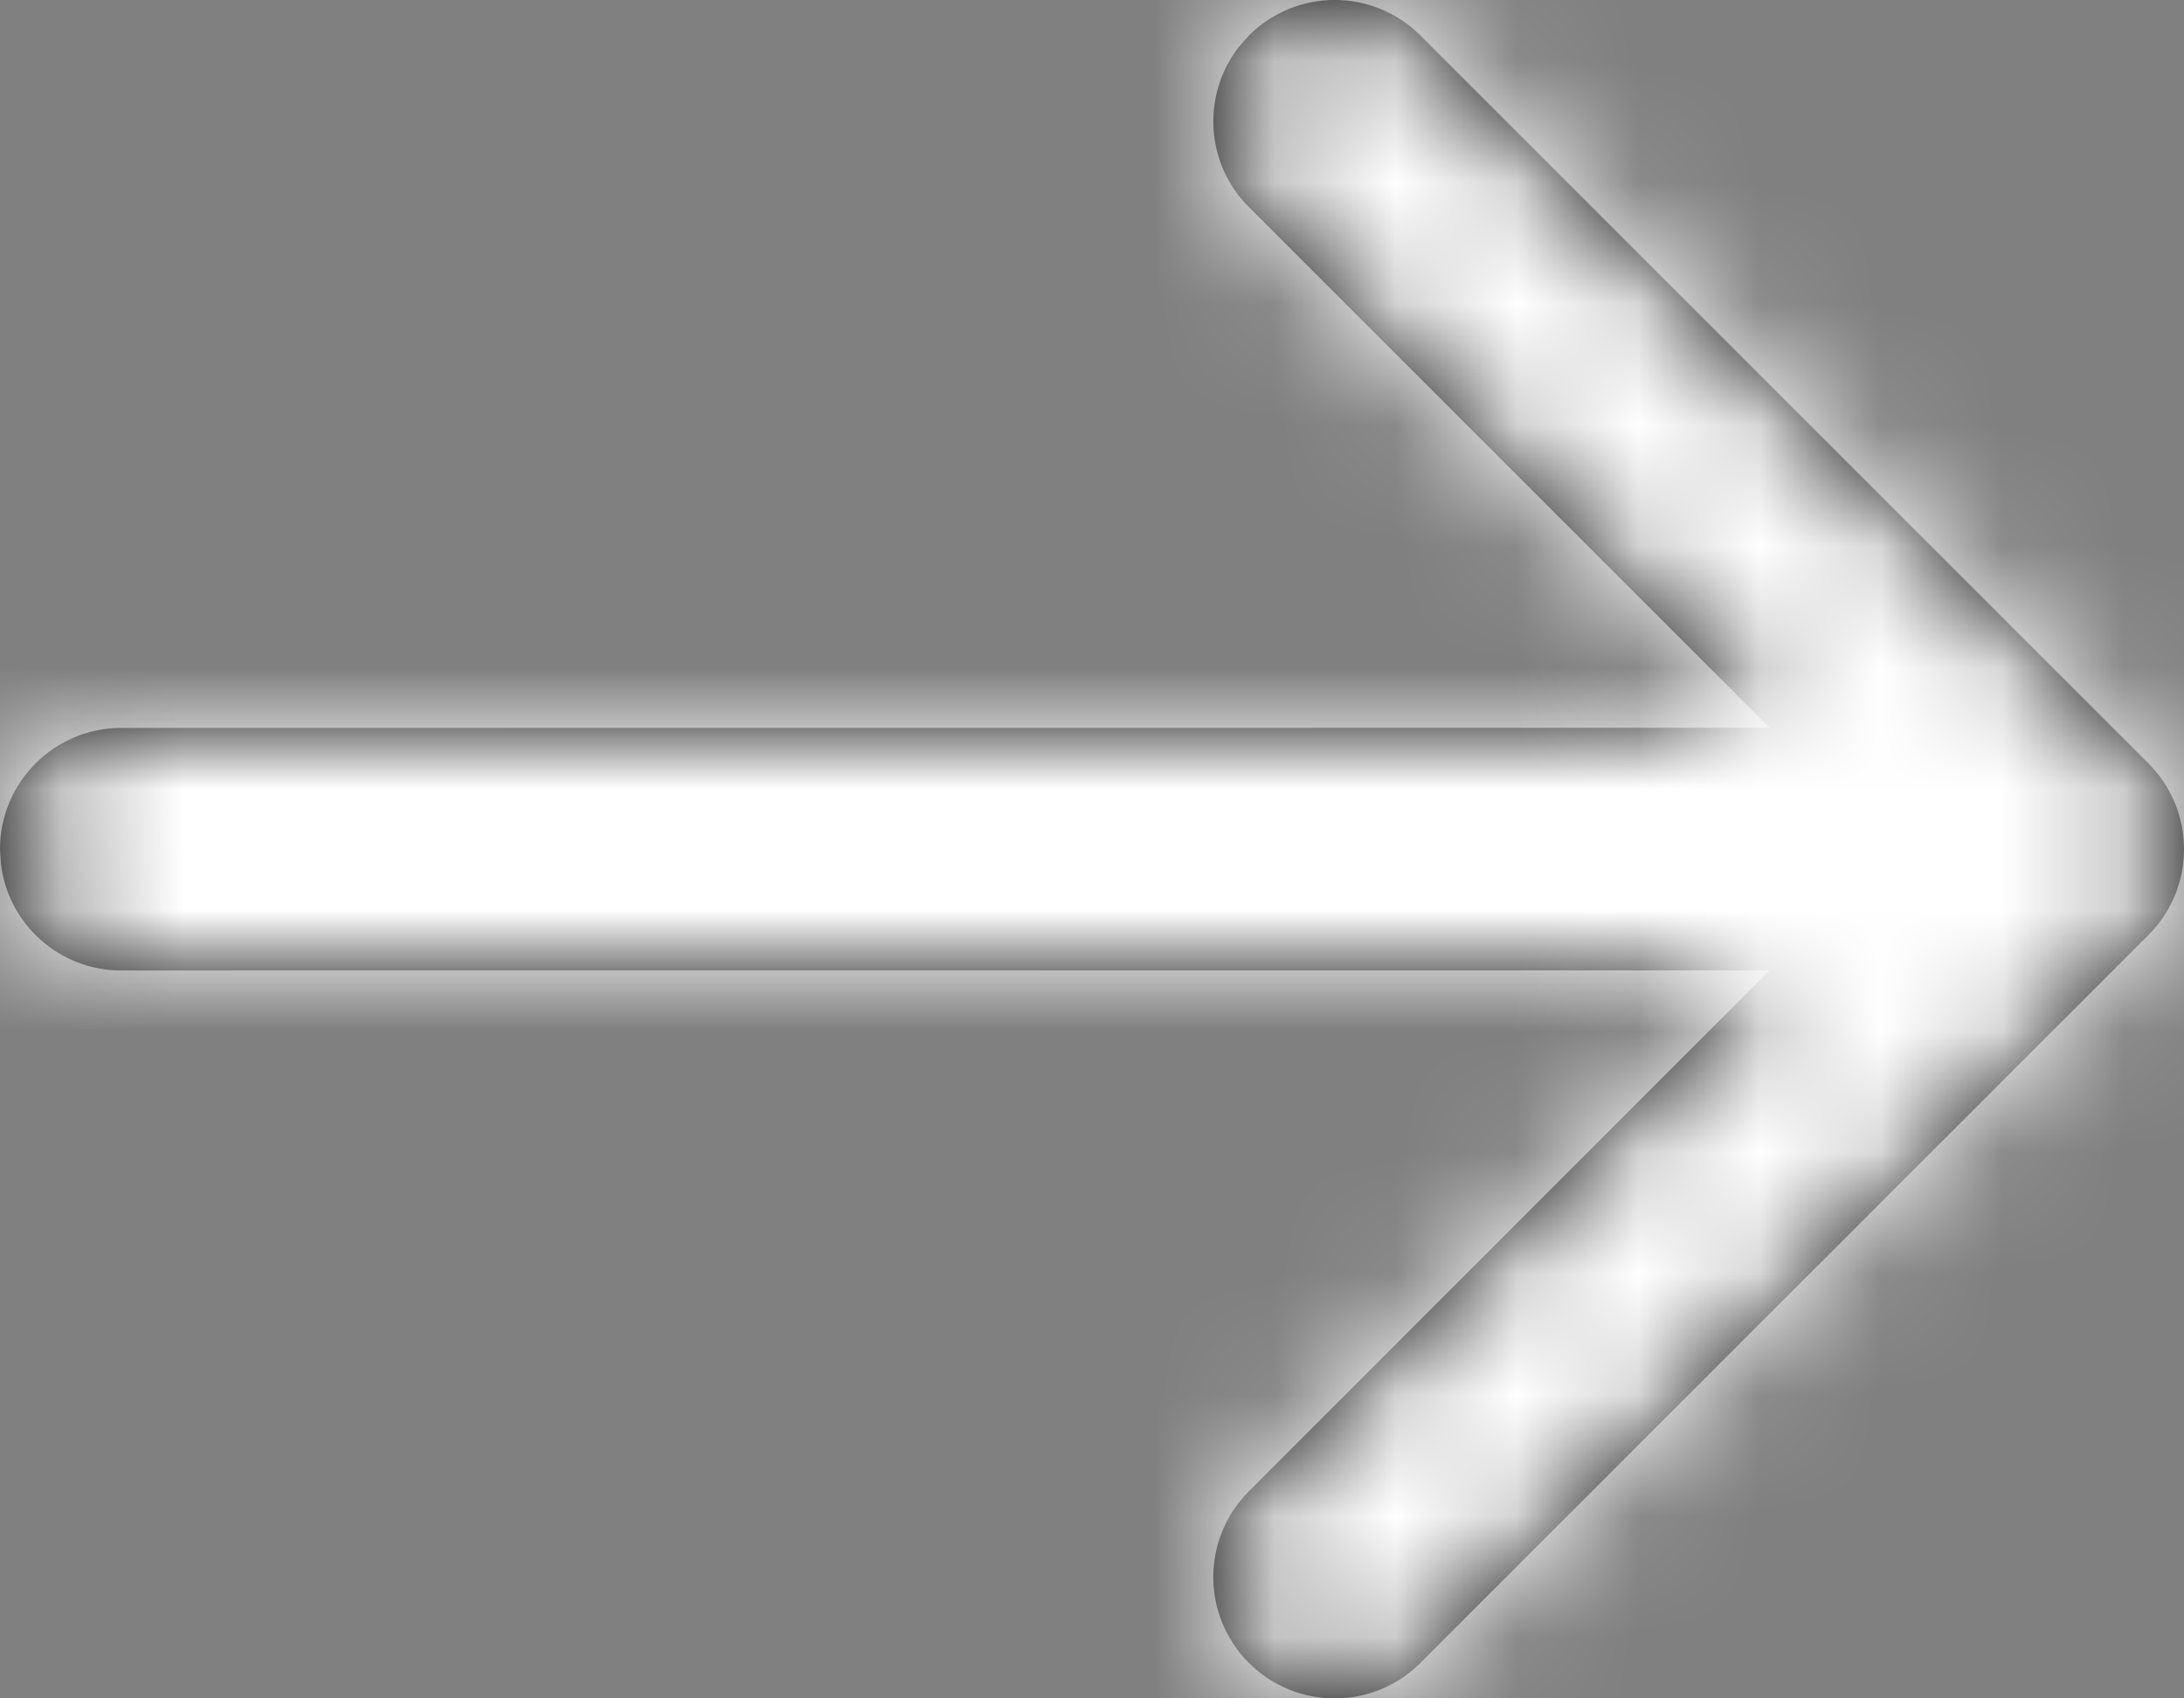 <?xml version="1.0" encoding="UTF-8"?>
<svg width="18px" height="14px" viewBox="0 0 18 14" version="1.1" xmlns="http://www.w3.org/2000/svg" xmlns:xlink="http://www.w3.org/1999/xlink">
    <rect x="0" y="0" width="18" height="14" fill="#808080" stroke="none"/>
    <title>arrow-right</title>
    <defs>
        <path d="M13.293,5.293 C13.683,4.902 14.317,4.902 14.707,5.293 L14.707,5.293 L20.707,11.293 C20.736,11.321 20.762,11.352 20.787,11.383 C20.793,11.39 20.798,11.397 20.804,11.405 C20.822,11.429 20.838,11.454 20.854,11.479 C20.861,11.491 20.869,11.504 20.875,11.516 C20.886,11.536 20.897,11.556 20.906,11.577 C20.914,11.594 20.922,11.611 20.929,11.629 C20.937,11.648 20.944,11.668 20.95,11.688 C20.955,11.703 20.96,11.719 20.964,11.734 C20.97,11.756 20.975,11.777 20.98,11.799 C20.983,11.817 20.986,11.834 20.989,11.852 C20.996,11.9 21,11.949 21,12 L20.996,11.915 C20.998,11.932 20.999,11.949 20.999,11.967 L21,12 C21,12.011 21,12.022 20.999,12.033 C20.999,12.05 20.998,12.068 20.996,12.086 C20.994,12.108 20.992,12.129 20.989,12.149 C20.986,12.166 20.983,12.183 20.98,12.201 C20.975,12.223 20.97,12.244 20.964,12.266 C20.96,12.281 20.955,12.297 20.95,12.312 C20.944,12.332 20.937,12.352 20.929,12.371 C20.922,12.389 20.914,12.406 20.906,12.423 C20.897,12.444 20.886,12.464 20.875,12.484 C20.869,12.496 20.861,12.509 20.854,12.521 C20.838,12.546 20.822,12.571 20.804,12.595 C20.775,12.634 20.743,12.672 20.707,12.707 L20.787,12.617 C20.785,12.62 20.783,12.623 20.78,12.625 L20.707,12.707 L14.707,18.707 C14.317,19.098 13.683,19.098 13.293,18.707 C12.902,18.317 12.902,17.683 13.293,17.293 L13.293,17.293 L17.585,12.999 L4,13 C3.487,13 3.064,12.614 3.007,12.117 L3,12 C3,11.448 3.448,11 4,11 L4,11 L17.585,10.999 L13.293,6.707 C12.932,6.347 12.905,5.779 13.21,5.387 Z" id="path-1"></path>
    </defs>
    <g id="GolemTV-Landing" stroke="none" stroke-width="1" fill="none" fill-rule="evenodd">
        <g id="checkout-success" transform="translate(-972, -704)">
            <g id="arrow-right" transform="translate(969, 699)">
                <mask id="mask-2" fill="white">
                    <use xlink:href="#path-1"></use>
                </mask>
                <use id="Combined-Shape" fill="#000000" fill-rule="nonzero" xlink:href="#path-1"></use>
                <g id="COLOR/-white" mask="url(#mask-2)" fill="#FFFFFF" fill-rule="evenodd">
                    <rect id="Rectangle" x="0" y="0" width="24" height="24"></rect>
                </g>
            </g>
        </g>
    </g>
</svg>